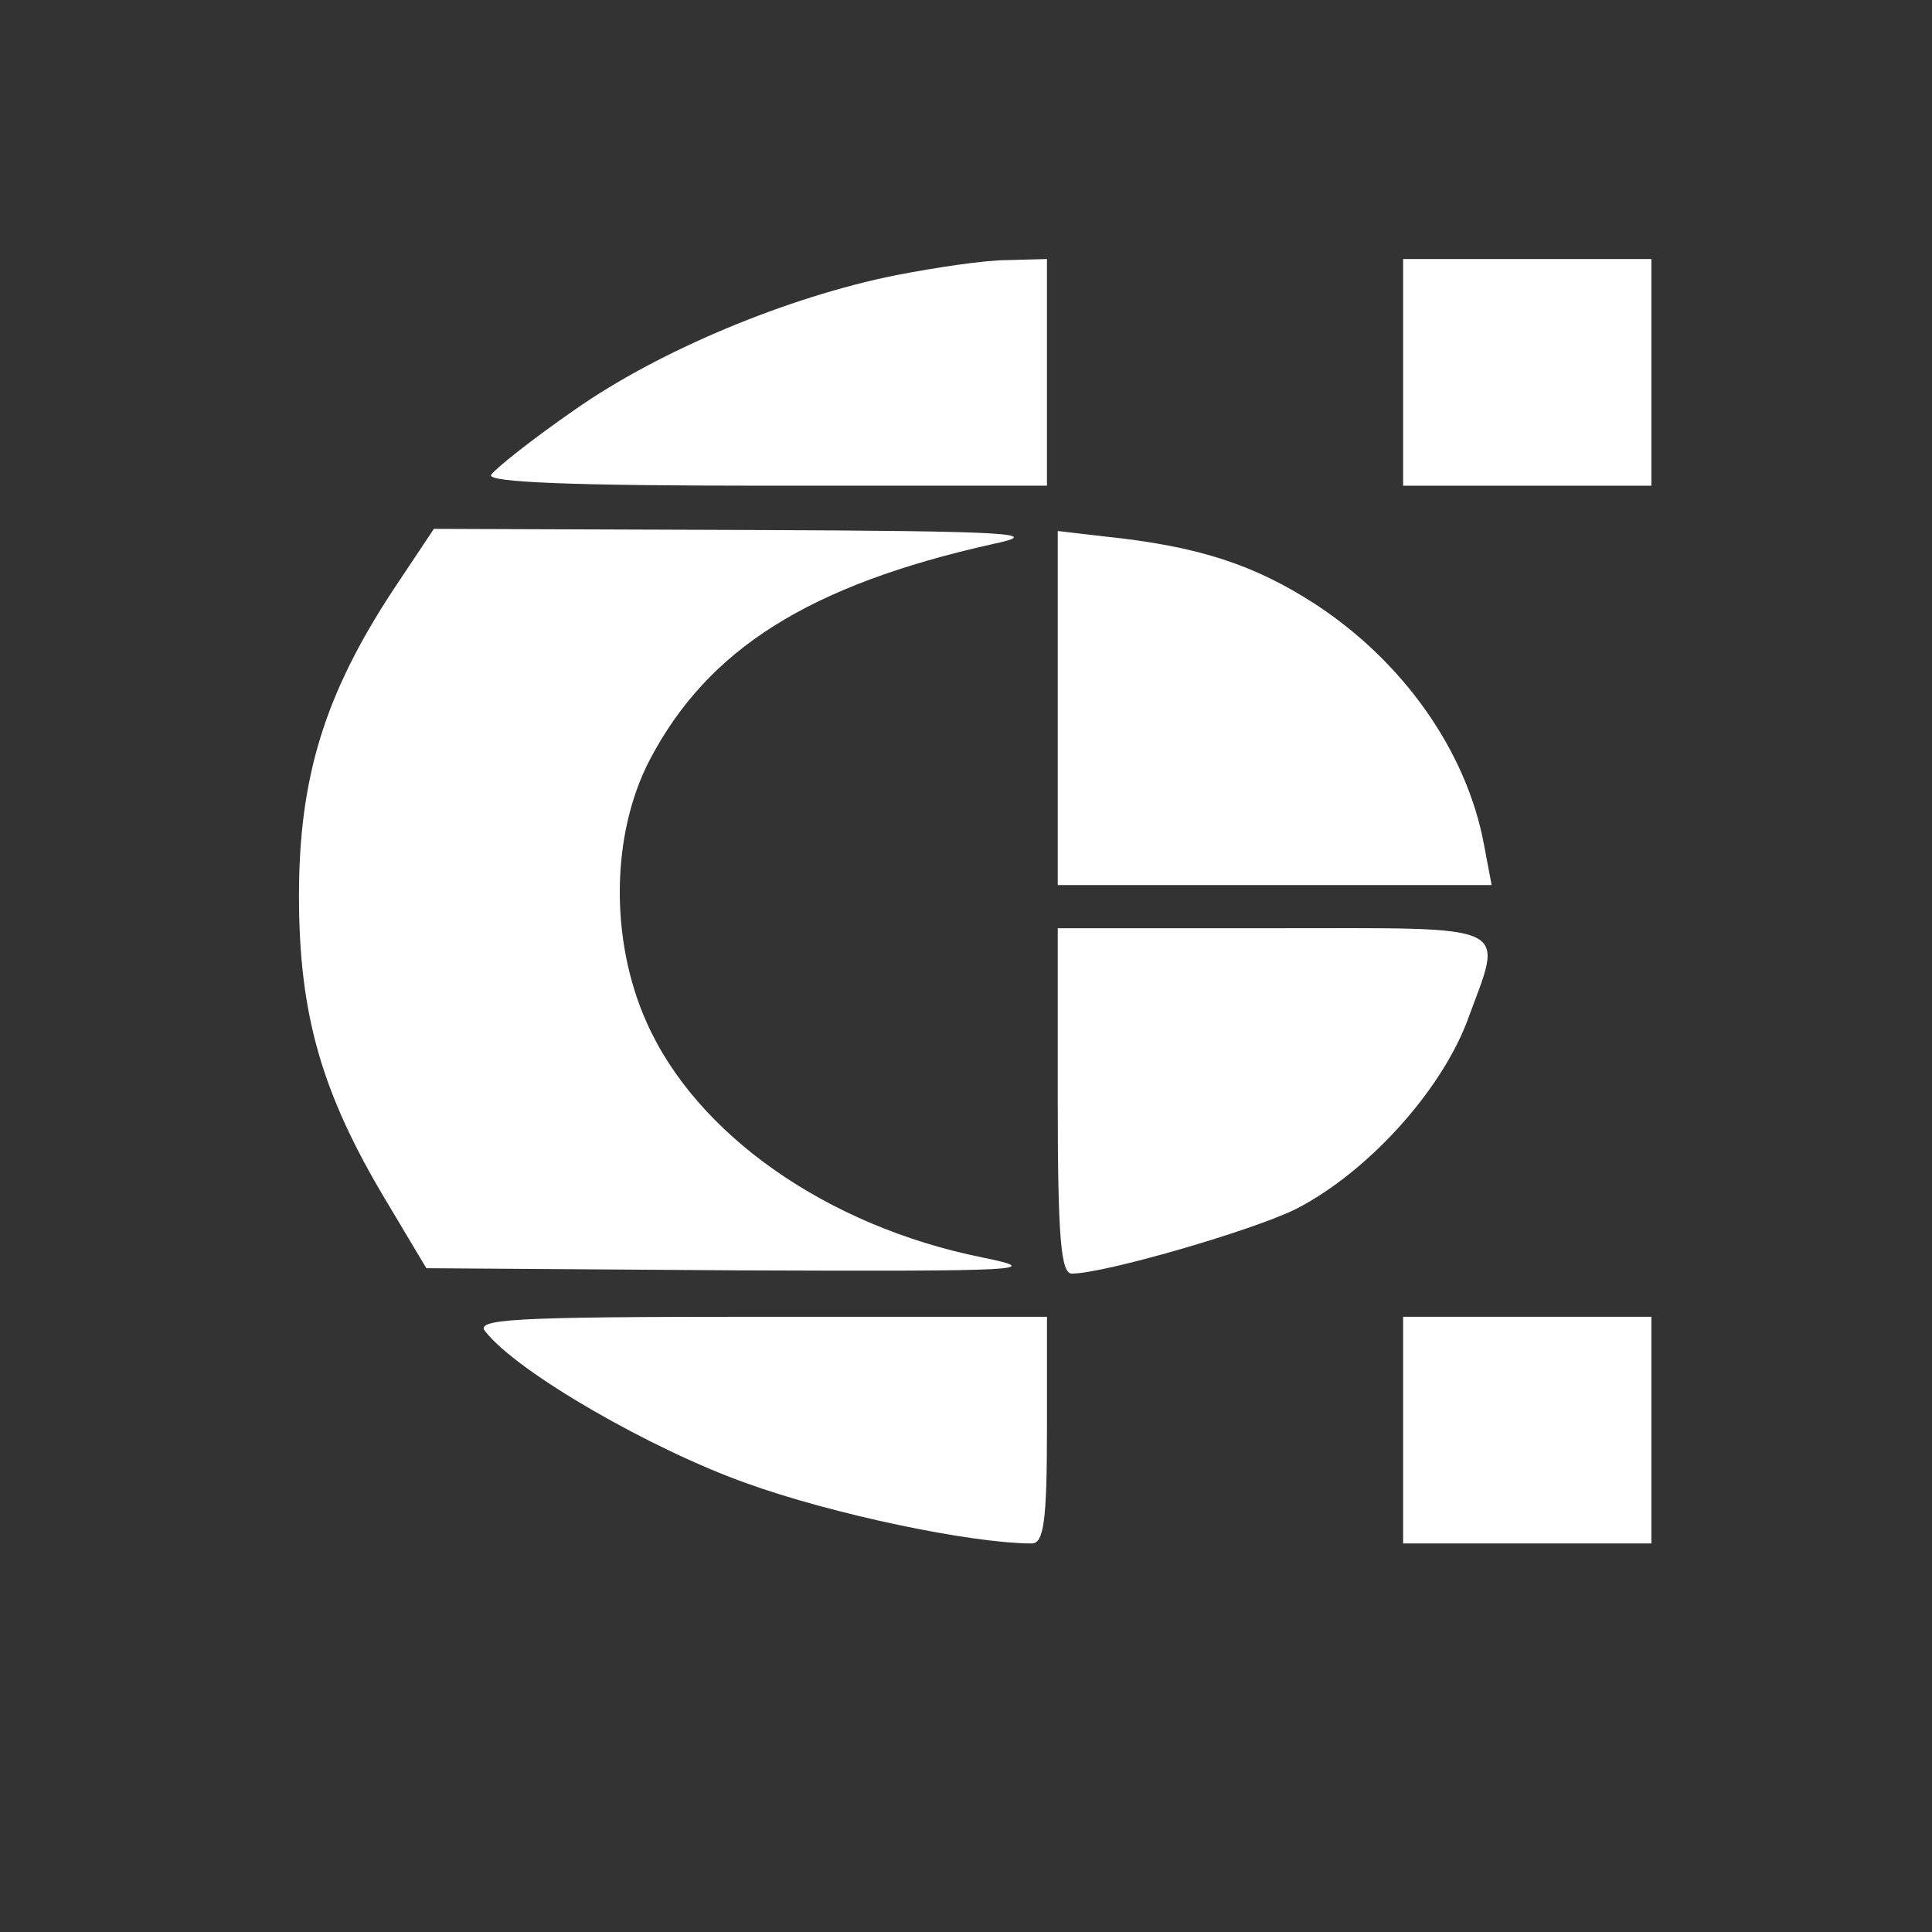 <?xml version="1.0" standalone="no"?>
<!DOCTYPE svg PUBLIC "-//W3C//DTD SVG 20010904//EN"
 "http://www.w3.org/TR/2001/REC-SVG-20010904/DTD/svg10.dtd">
<svg version="1.0" xmlns="http://www.w3.org/2000/svg"
 width="179pt" height="179pt" viewBox="0 0 179 179"
 preserveAspectRatio="xMidYMid meet">
<rect x="0" y="0" width="179" height="179" fill="#333333" stroke="none"/>
<g transform="translate(0,179) scale(0.1,-0.1)"
fill="#FFF" stroke="none">
<path d="M830 1535 c-100 -20 -220 -70 -298 -125 -39 -27 -73 -54 -77 -60 -4
-7 79 -10 254 -10 l261 0 0 105 0 105 -37 -1 c-21 0 -67 -7 -103 -14z"/>
<path d="M1300 1445 l0 -105 115 0 115 0 0 105 0 105 -115 0 -115 0 0 -105z"/>
<path d="M364 1243 c-63 -96 -87 -173 -87 -283 0 -110 21 -183 81 -283 l37
-62 290 -2 c263 -1 284 0 225 12 -144 29 -265 114 -311 218 -34 76 -33 174 3
243 54 103 148 162 318 200 48 10 19 12 -232 13 l-286 1 -38 -57z"/>
<path d="M980 1134 l0 -164 201 0 201 0 -7 37 c-16 87 -75 170 -156 223 -57
37 -109 54 -196 63 l-43 5 0 -164z"/>
<path d="M980 770 c0 -127 3 -160 13 -160 30 0 168 40 208 60 66 34 133 108
158 173 34 93 48 87 -179 87 l-200 0 0 -160z"/>
<path d="M450 556 c30 -38 154 -109 241 -140 80 -29 209 -56 265 -56 11 0 14
21 14 105 l0 105 -266 0 c-231 0 -265 -2 -254 -14z"/>
<path d="M1300 465 l0 -105 115 0 115 0 0 105 0 105 -115 0 -115 0 0 -105z"/>
</g>
</svg>
